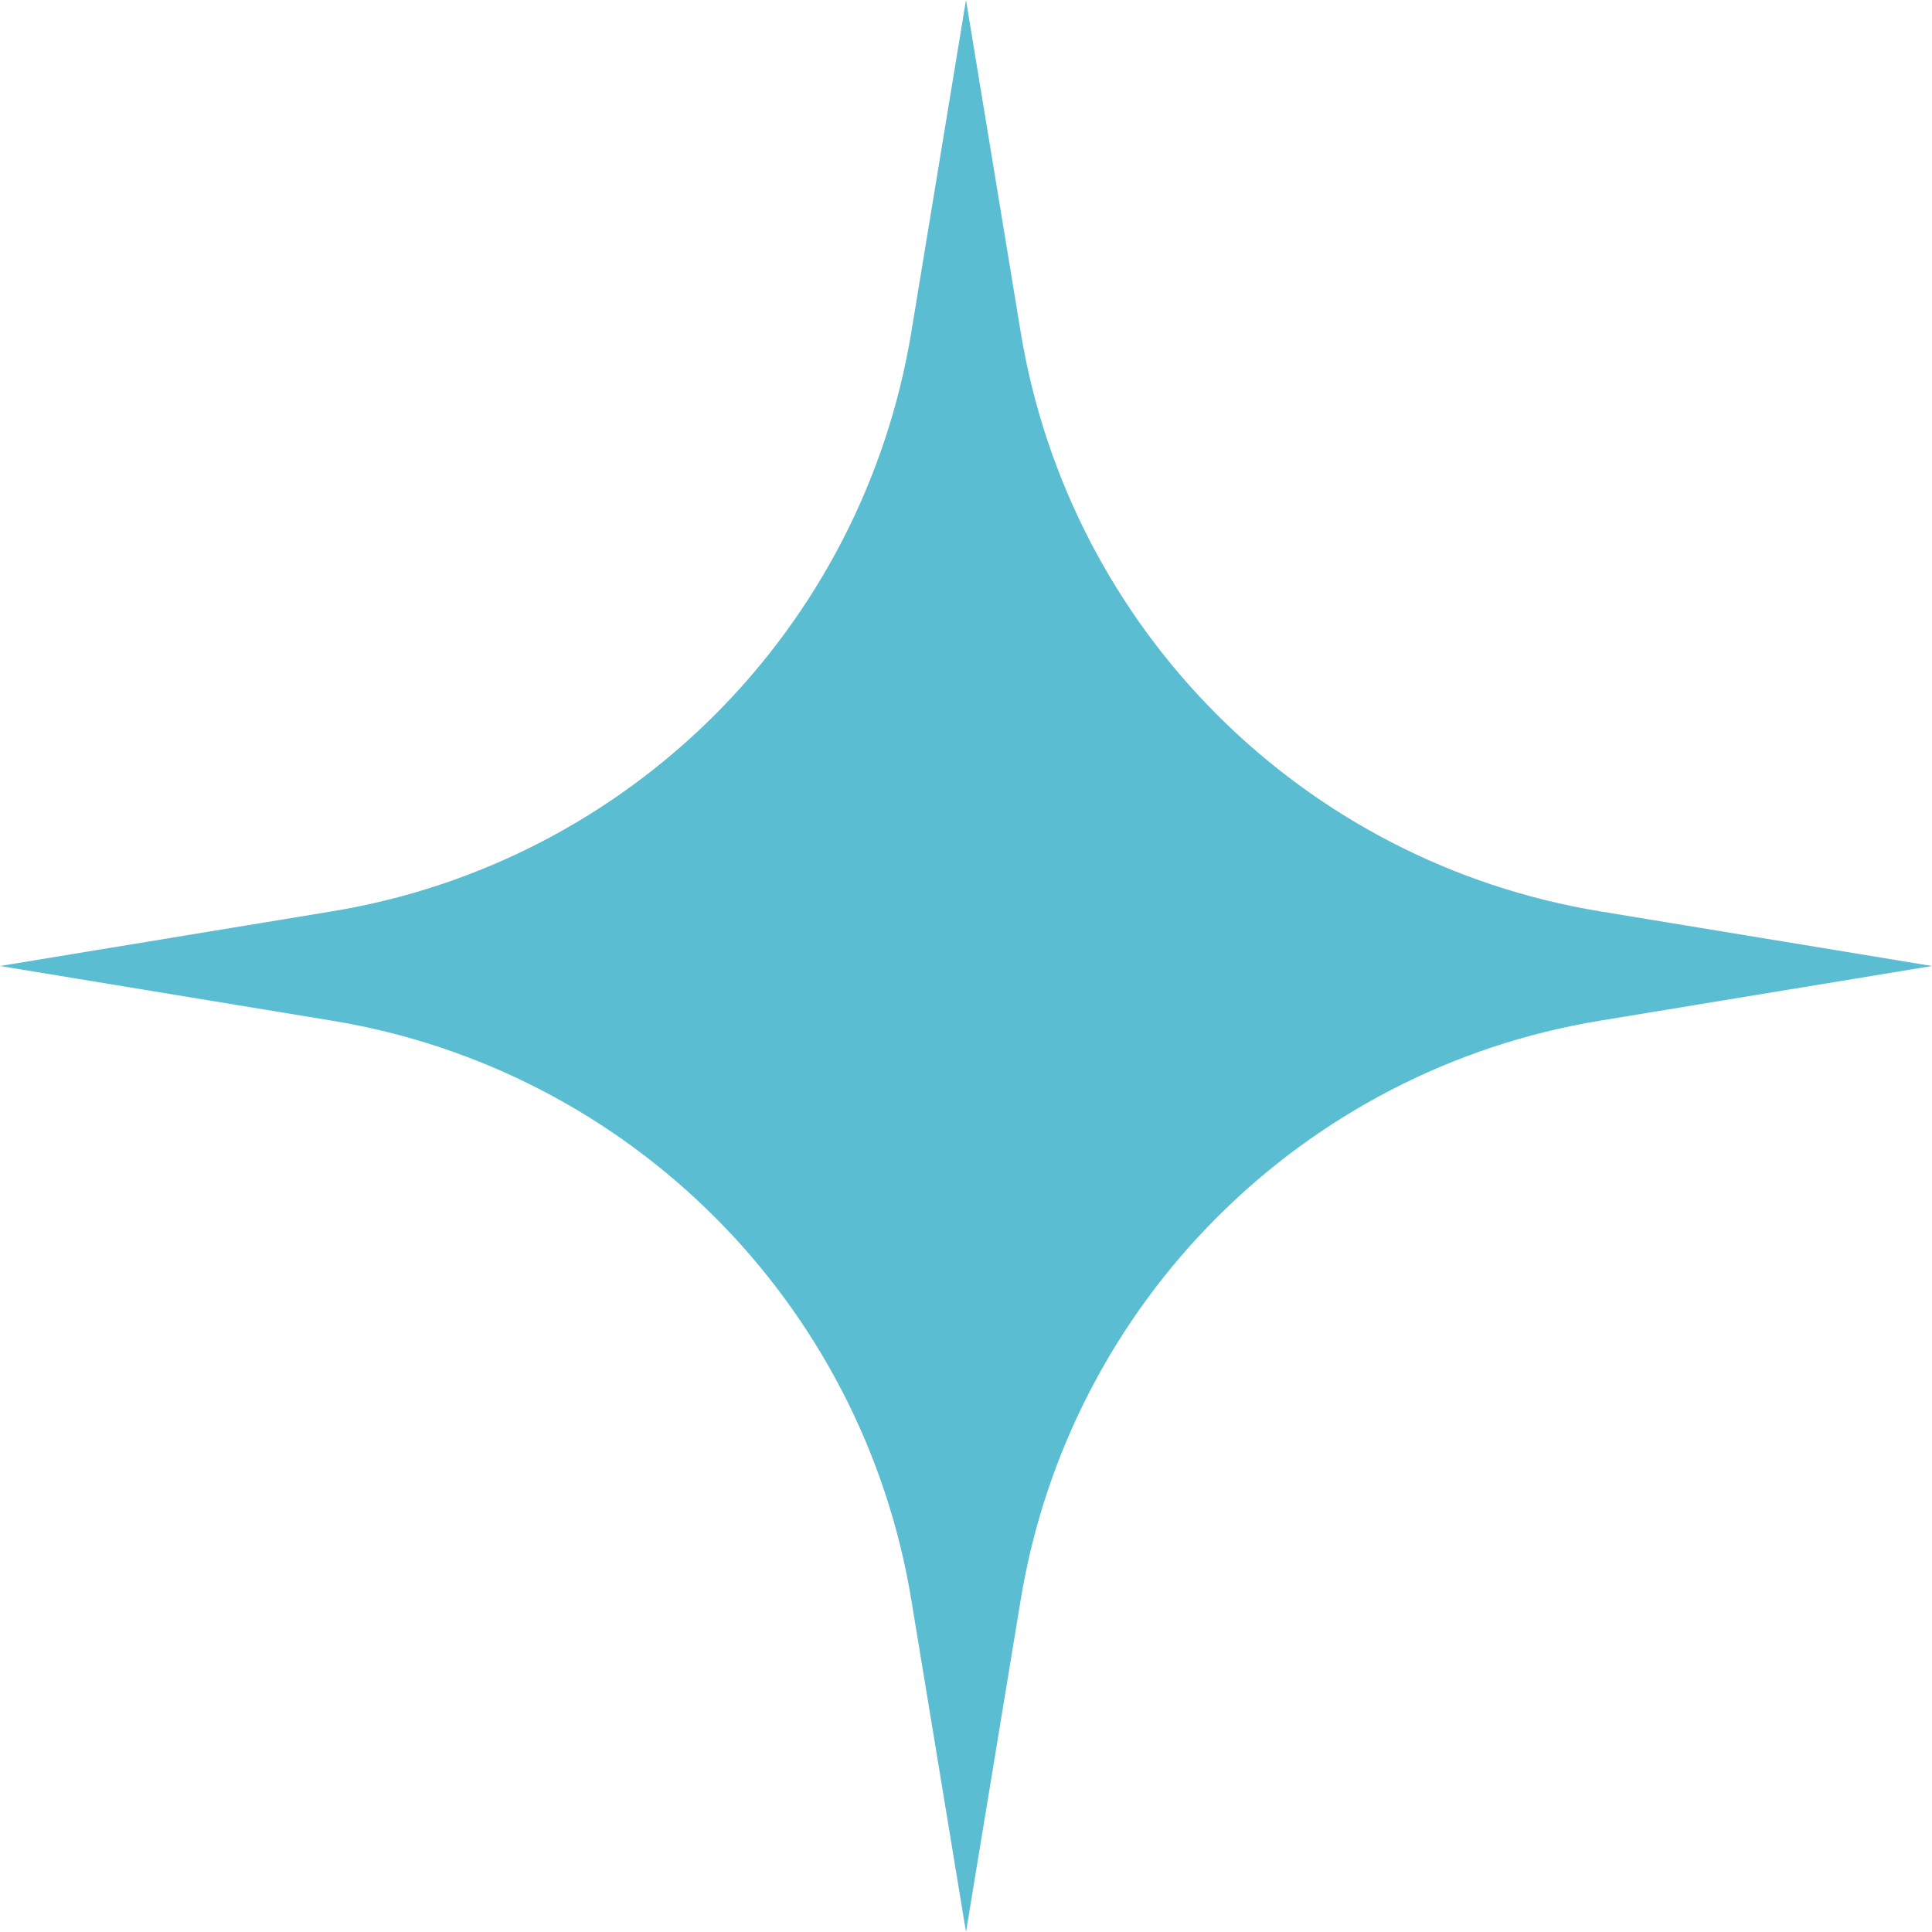 <svg width="32" height="32" viewBox="0 0 32 32" fill="none" xmlns="http://www.w3.org/2000/svg">
<path d="M16 0L16.906 5.503C17.717 10.425 21.575 14.283 26.497 15.094L32 16L26.497 16.906C21.575 17.717 17.717 21.575 16.906 26.497L16 32L15.094 26.497C14.283 21.575 10.425 17.717 5.503 16.906L0 16L5.503 15.094C10.425 14.283 14.283 10.425 15.094 5.503L16 0Z" fill="#5BBDD2"/>
</svg>
